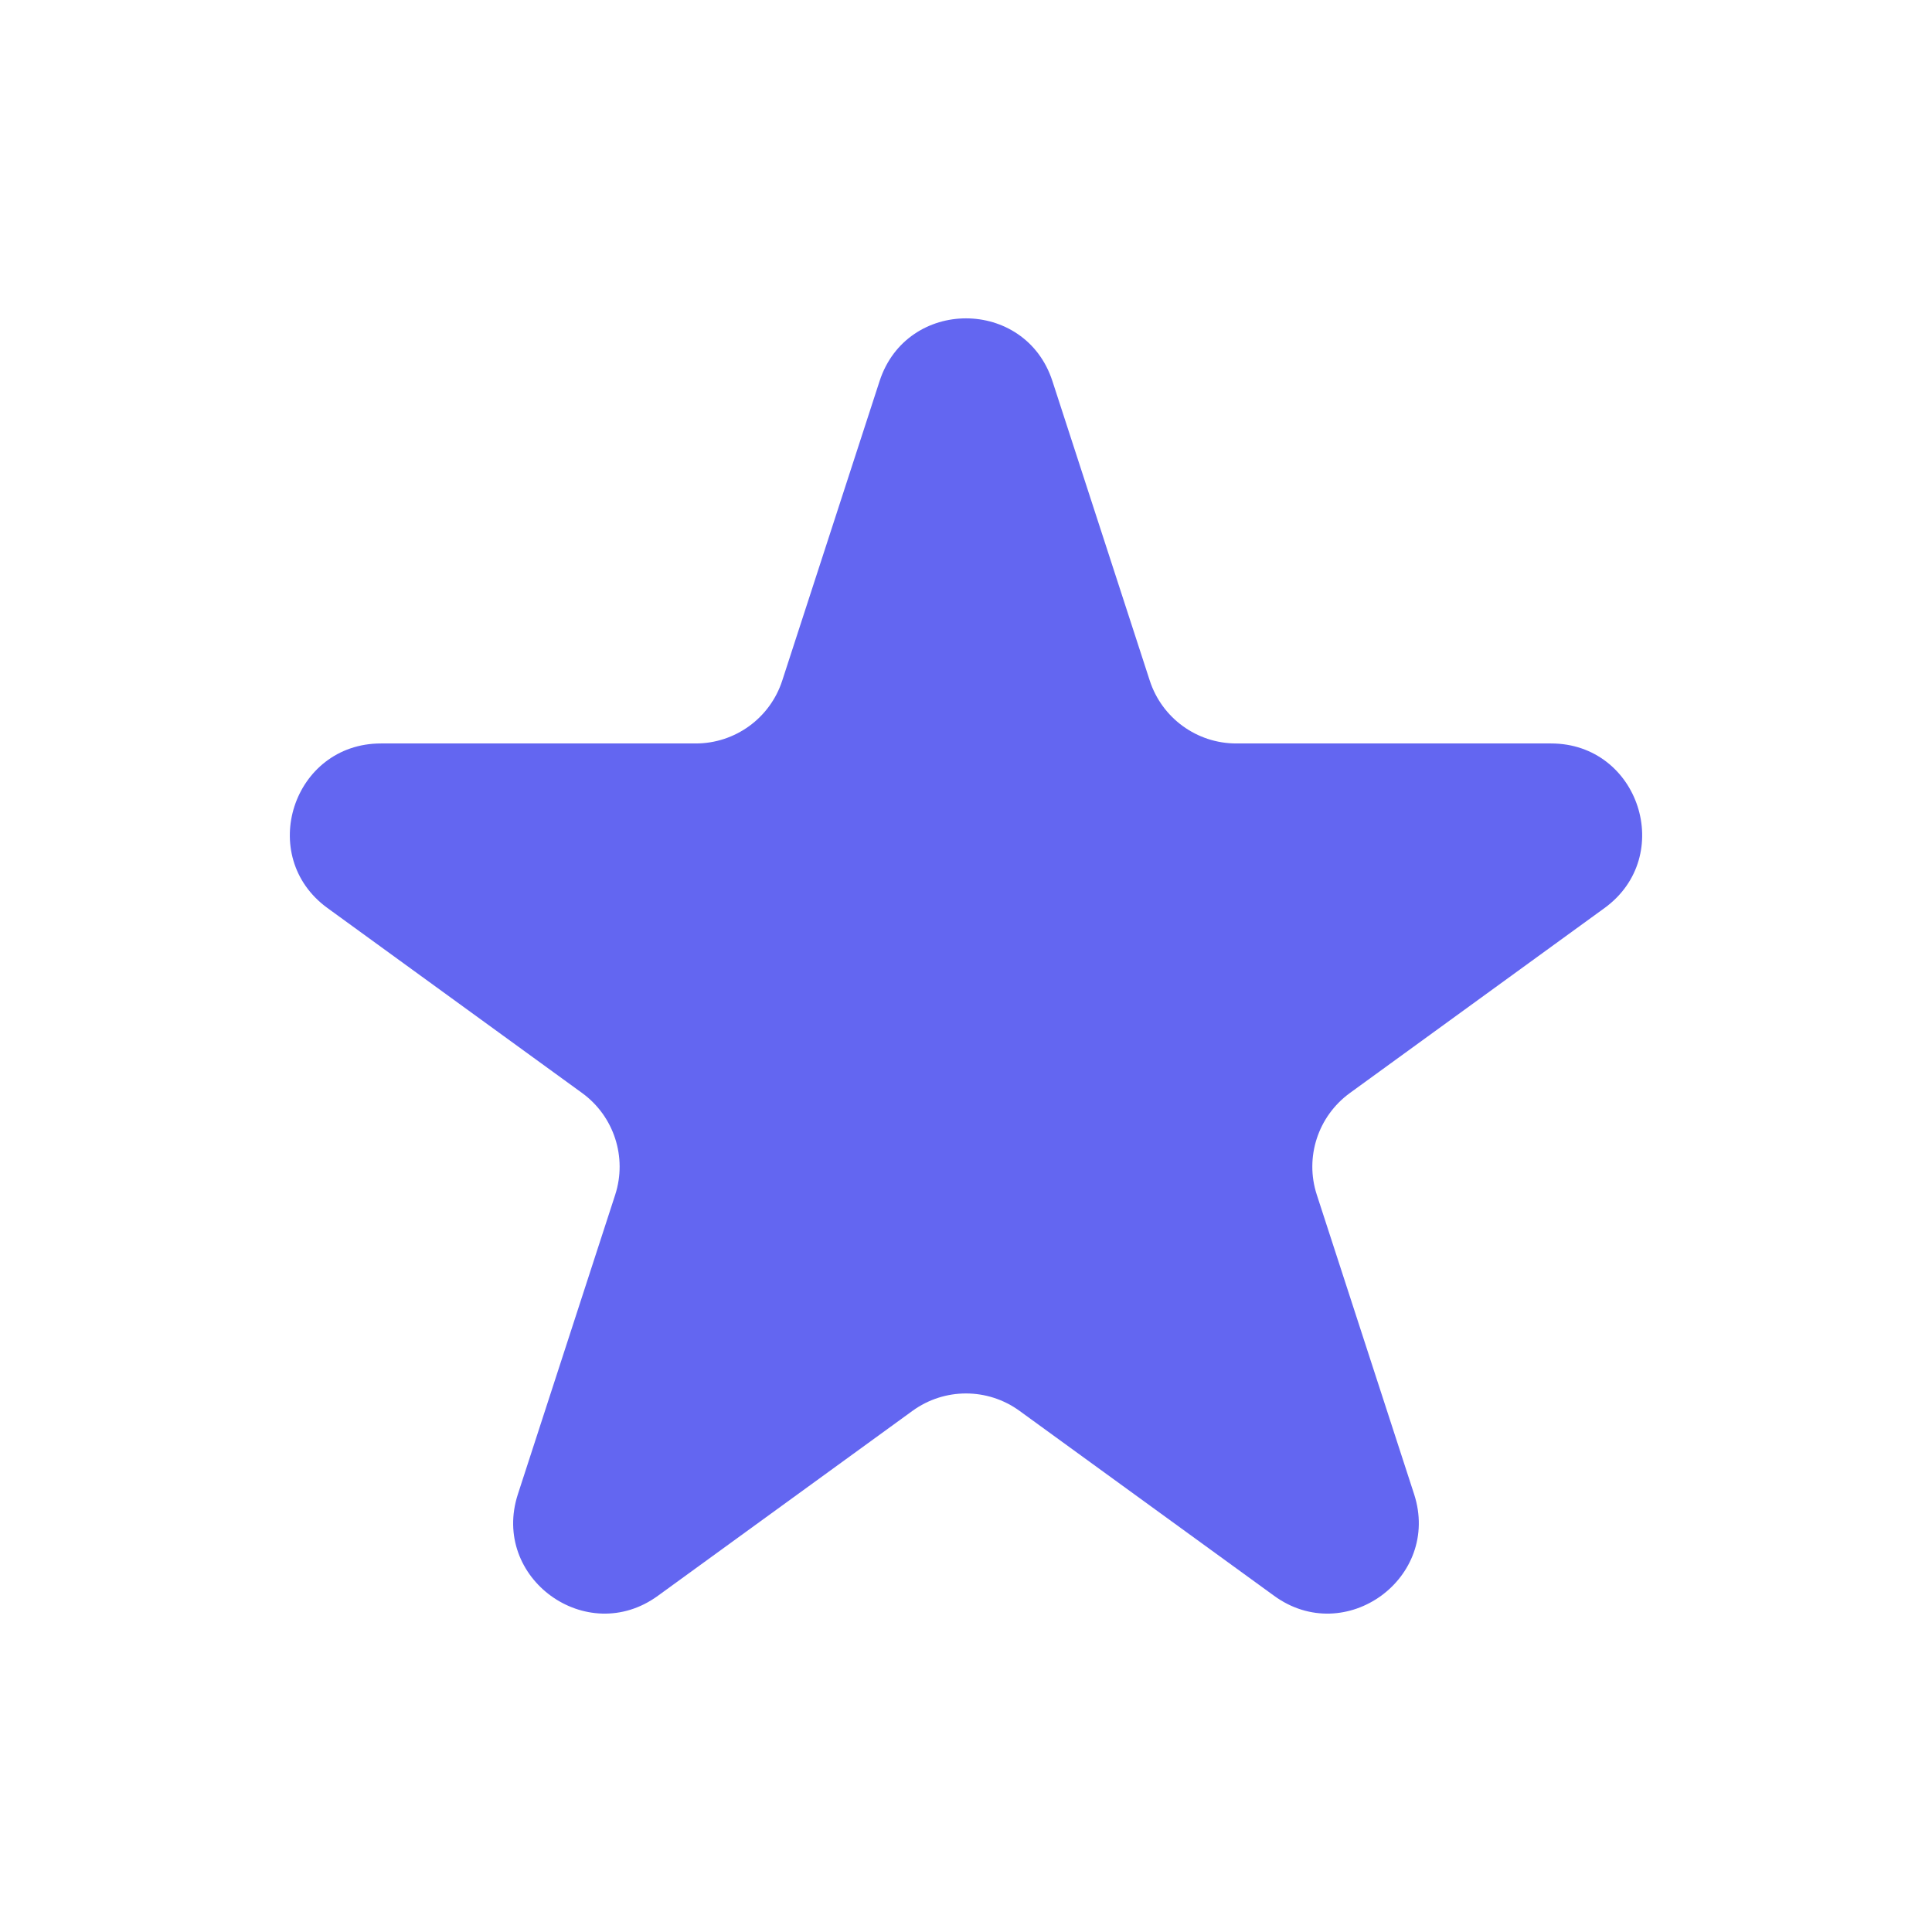 <svg width="16" height="16" viewBox="0 0 16 16" fill="none" xmlns="http://www.w3.org/2000/svg">
<path d="M7.284 3.157C7.509 2.463 8.491 2.463 8.716 3.157L9.522 5.637C9.623 5.947 9.912 6.157 10.238 6.157H12.845C13.575 6.157 13.878 7.091 13.288 7.52L11.179 9.052C10.915 9.244 10.804 9.584 10.905 9.894L11.711 12.374C11.936 13.068 11.142 13.645 10.552 13.216L8.443 11.684C8.179 11.492 7.821 11.492 7.557 11.684L5.448 13.216C4.858 13.645 4.063 13.068 4.289 12.374L5.095 9.894C5.195 9.584 5.085 9.244 4.821 9.052L2.712 7.52C2.122 7.091 2.425 6.157 3.155 6.157H5.762C6.088 6.157 6.377 5.947 6.478 5.637L7.284 3.157Z" fill="#6366F1"/>
</svg>

